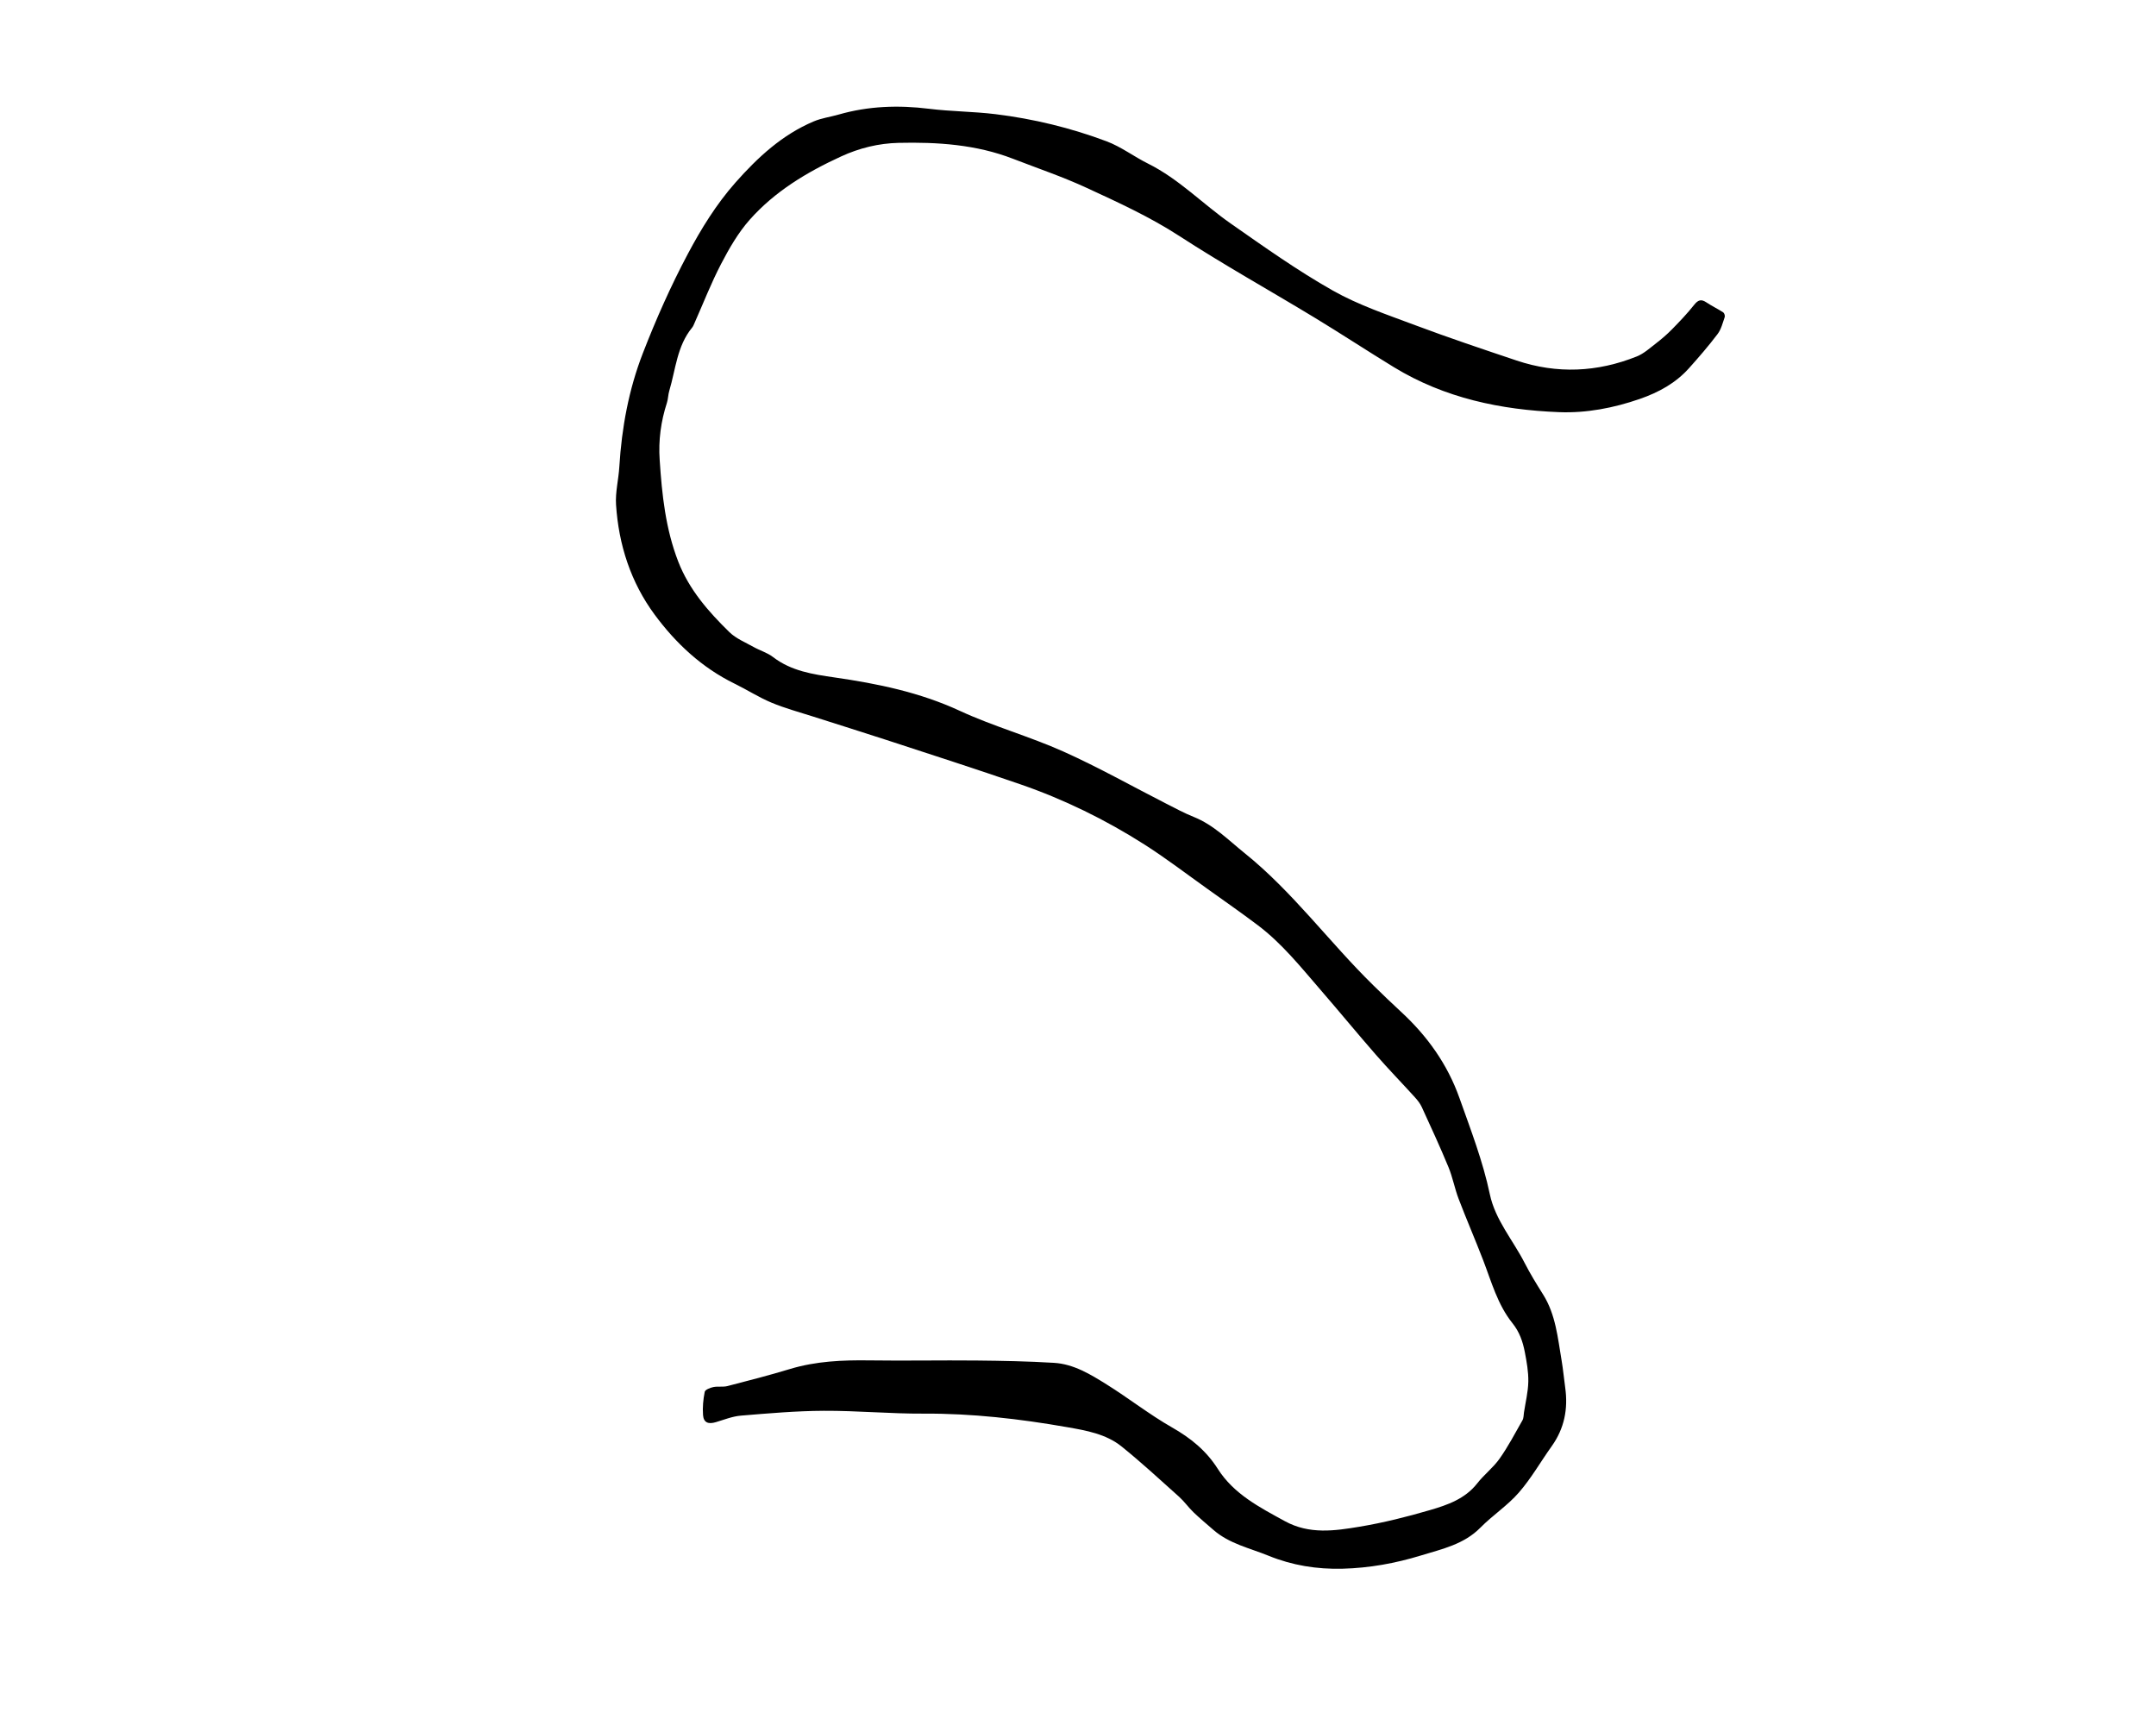 <?xml version="1.0" encoding="utf-8"?>
<!-- Generator: Adobe Illustrator 27.2.0, SVG Export Plug-In . SVG Version: 6.00 Build 0)  -->
<svg version="1.1" id="Layer_0_xA0_Image_00000066489356848803388630000003843817150256346533_"
	 xmlns="http://www.w3.org/2000/svg" xmlns:xlink="http://www.w3.org/1999/xlink" x="0px" y="0px" viewBox="0 0 661 525"
	 style="enable-background:new 0 0 661 525;" xml:space="preserve">
<g>
	<path d="M202.25,141c0.69,10.59,1.79,21.09,5.69,31.15c3.35,8.63,9.26,15.34,15.69,21.63c2.02,1.97,4.87,3.12,7.4,4.54
		c1.96,1.1,4.22,1.75,5.97,3.09c5.6,4.3,12.17,5.28,18.86,6.25c13.19,1.9,26.12,4.55,38.41,10.24c10.31,4.77,21.41,7.84,31.78,12.49
		c10.76,4.82,21.07,10.65,31.59,16.01c2.74,1.39,5.45,2.86,8.3,4c6.12,2.44,10.64,7.09,15.6,11.08
		c14.8,11.89,25.99,27.32,39.46,40.52c2.79,2.74,5.61,5.45,8.48,8.1c8.07,7.43,14.29,16.1,17.98,26.51
		c3.44,9.71,7.17,19.31,9.3,29.46c1.66,7.89,7.08,14.04,10.66,21.04c1.7,3.32,3.67,6.52,5.66,9.68c3.9,6.2,4.5,13.3,5.69,20.25
		c0.47,2.75,0.71,5.54,1.1,8.3c0.92,6.53-0.25,12.54-4.14,17.98c-3.38,4.73-6.29,9.87-10.09,14.23c-3.46,3.97-8.04,6.95-11.76,10.72
		c-5.09,5.16-11.77,6.56-18.26,8.55c-7.84,2.4-15.82,3.84-24.03,4.05c-7.85,0.2-15.42-1.02-22.68-3.98
		c-5.74-2.34-11.98-3.65-16.85-7.88c-2.06-1.79-4.17-3.54-6.14-5.43c-1.55-1.49-2.81-3.3-4.4-4.74
		c-5.81-5.21-11.56-10.52-17.63-15.42c-4.8-3.87-10.88-4.92-16.77-5.95c-14.51-2.54-29.1-4.22-43.89-4.14
		c-10.22,0.06-20.44-0.92-30.66-0.87c-8.46,0.04-16.93,0.78-25.38,1.48c-2.61,0.21-5.16,1.24-7.7,2c-2.35,0.71-3.77,0.16-3.95-2.2
		c-0.18-2.35,0.06-4.78,0.52-7.09c0.13-0.65,1.66-1.26,2.64-1.46c1.41-0.29,2.95,0.05,4.33-0.31c6.43-1.65,12.86-3.32,19.21-5.24
		c7.93-2.39,16.01-2.74,24.21-2.63c10.99,0.16,21.98-0.07,32.97,0.04c7.9,0.08,15.81,0.23,23.69,0.71
		c6.08,0.36,11.24,3.54,16.23,6.66c6.76,4.22,13.06,9.19,19.97,13.13c5.72,3.26,10.48,7.09,14.04,12.7
		c4.91,7.74,12.82,11.8,20.61,16.06c7.48,4.09,15.22,2.96,22.88,1.68c7.27-1.21,14.48-3.02,21.56-5.09
		c5.38-1.57,10.78-3.43,14.52-8.22c2.09-2.67,4.9-4.8,6.84-7.56c2.62-3.71,4.75-7.78,7-11.74c0.39-0.68,0.35-1.61,0.47-2.42
		c0.48-3.15,1.27-6.3,1.33-9.46c0.05-3.02-0.5-6.09-1.08-9.08c-0.62-3.18-1.63-6.15-3.79-8.83c-4.55-5.67-6.43-12.68-8.99-19.34
		c-2.42-6.28-5.1-12.46-7.5-18.74c-1.21-3.17-1.82-6.58-3.11-9.72c-2.56-6.2-5.38-12.3-8.18-18.41c-0.51-1.11-1.31-2.13-2.14-3.04
		c-3.95-4.36-8.06-8.58-11.93-13.01c-5.74-6.57-11.27-13.31-16.98-19.9c-6.04-6.97-11.81-14.23-19.25-19.83
		c-5.04-3.8-10.22-7.41-15.36-11.08c-6.43-4.58-12.72-9.4-19.37-13.64c-11.96-7.62-24.67-13.84-38.08-18.47
		c-13.68-4.72-27.45-9.14-41.2-13.64c-7.43-2.43-14.9-4.74-22.35-7.13c-4.26-1.37-8.61-2.53-12.72-4.25
		c-3.9-1.63-7.5-3.96-11.31-5.82c-10.04-4.91-18.01-12.35-24.52-21.17c-7.32-9.91-11.03-21.42-11.83-33.7
		c-0.25-3.84,0.78-7.75,1.01-11.64c0.73-11.95,2.89-23.67,7.21-34.79c4.02-10.37,8.56-20.6,13.78-30.42
		c4.1-7.72,8.74-15.25,14.63-21.91c6.86-7.75,14.32-14.64,23.96-18.72c2.42-1.03,5.13-1.37,7.68-2.11
		c9.09-2.61,18.28-2.93,27.65-1.77c6.75,0.84,13.61,0.83,20.37,1.65c11.68,1.43,23.11,4.2,34.11,8.33c4.47,1.68,8.41,4.7,12.72,6.84
		c9.5,4.73,16.81,12.42,25.38,18.39c10.22,7.14,20.43,14.4,31.26,20.52c7.89,4.46,16.69,7.4,25.24,10.61
		c10.27,3.85,20.68,7.34,31.09,10.83c12.41,4.17,24.76,3.6,36.86-1.25c2.17-0.87,4.03-2.58,5.93-4.04c1.71-1.32,3.36-2.74,4.87-4.28
		c2.36-2.41,4.7-4.86,6.79-7.5c1.19-1.49,2.13-1.83,3.73-0.76c1.66,1.11,3.48,1.98,5.16,3.06c0.34,0.22,0.61,1.04,0.48,1.43
		c-0.62,1.79-1.08,3.76-2.19,5.22c-2.75,3.64-5.74,7.1-8.79,10.5c-4.09,4.56-9.27,7.38-15.04,9.39c-8.04,2.79-16.38,4.38-24.73,4.06
		c-17.87-0.69-35.14-4.3-50.69-13.79c-8.16-4.98-16.15-10.24-24.33-15.2c-13.79-8.36-27.91-16.22-41.43-25
		c-9.08-5.89-18.8-10.32-28.52-14.81c-7.3-3.37-14.97-5.96-22.48-8.87c-11.31-4.38-23.18-5.15-35.1-4.88
		c-6.06,0.14-11.97,1.57-17.6,4.16c-10.52,4.83-20.35,10.73-28.05,19.43c-3.53,3.99-6.28,8.78-8.76,13.54
		c-3.03,5.81-5.41,11.96-8.08,17.96c-0.24,0.53-0.44,1.11-0.8,1.55c-4.64,5.63-5.03,12.79-7,19.38c-0.36,1.19-0.34,2.49-0.72,3.66
		C202.62,129.18,201.83,134.99,202.25,141z"/>
</g>
</svg>
